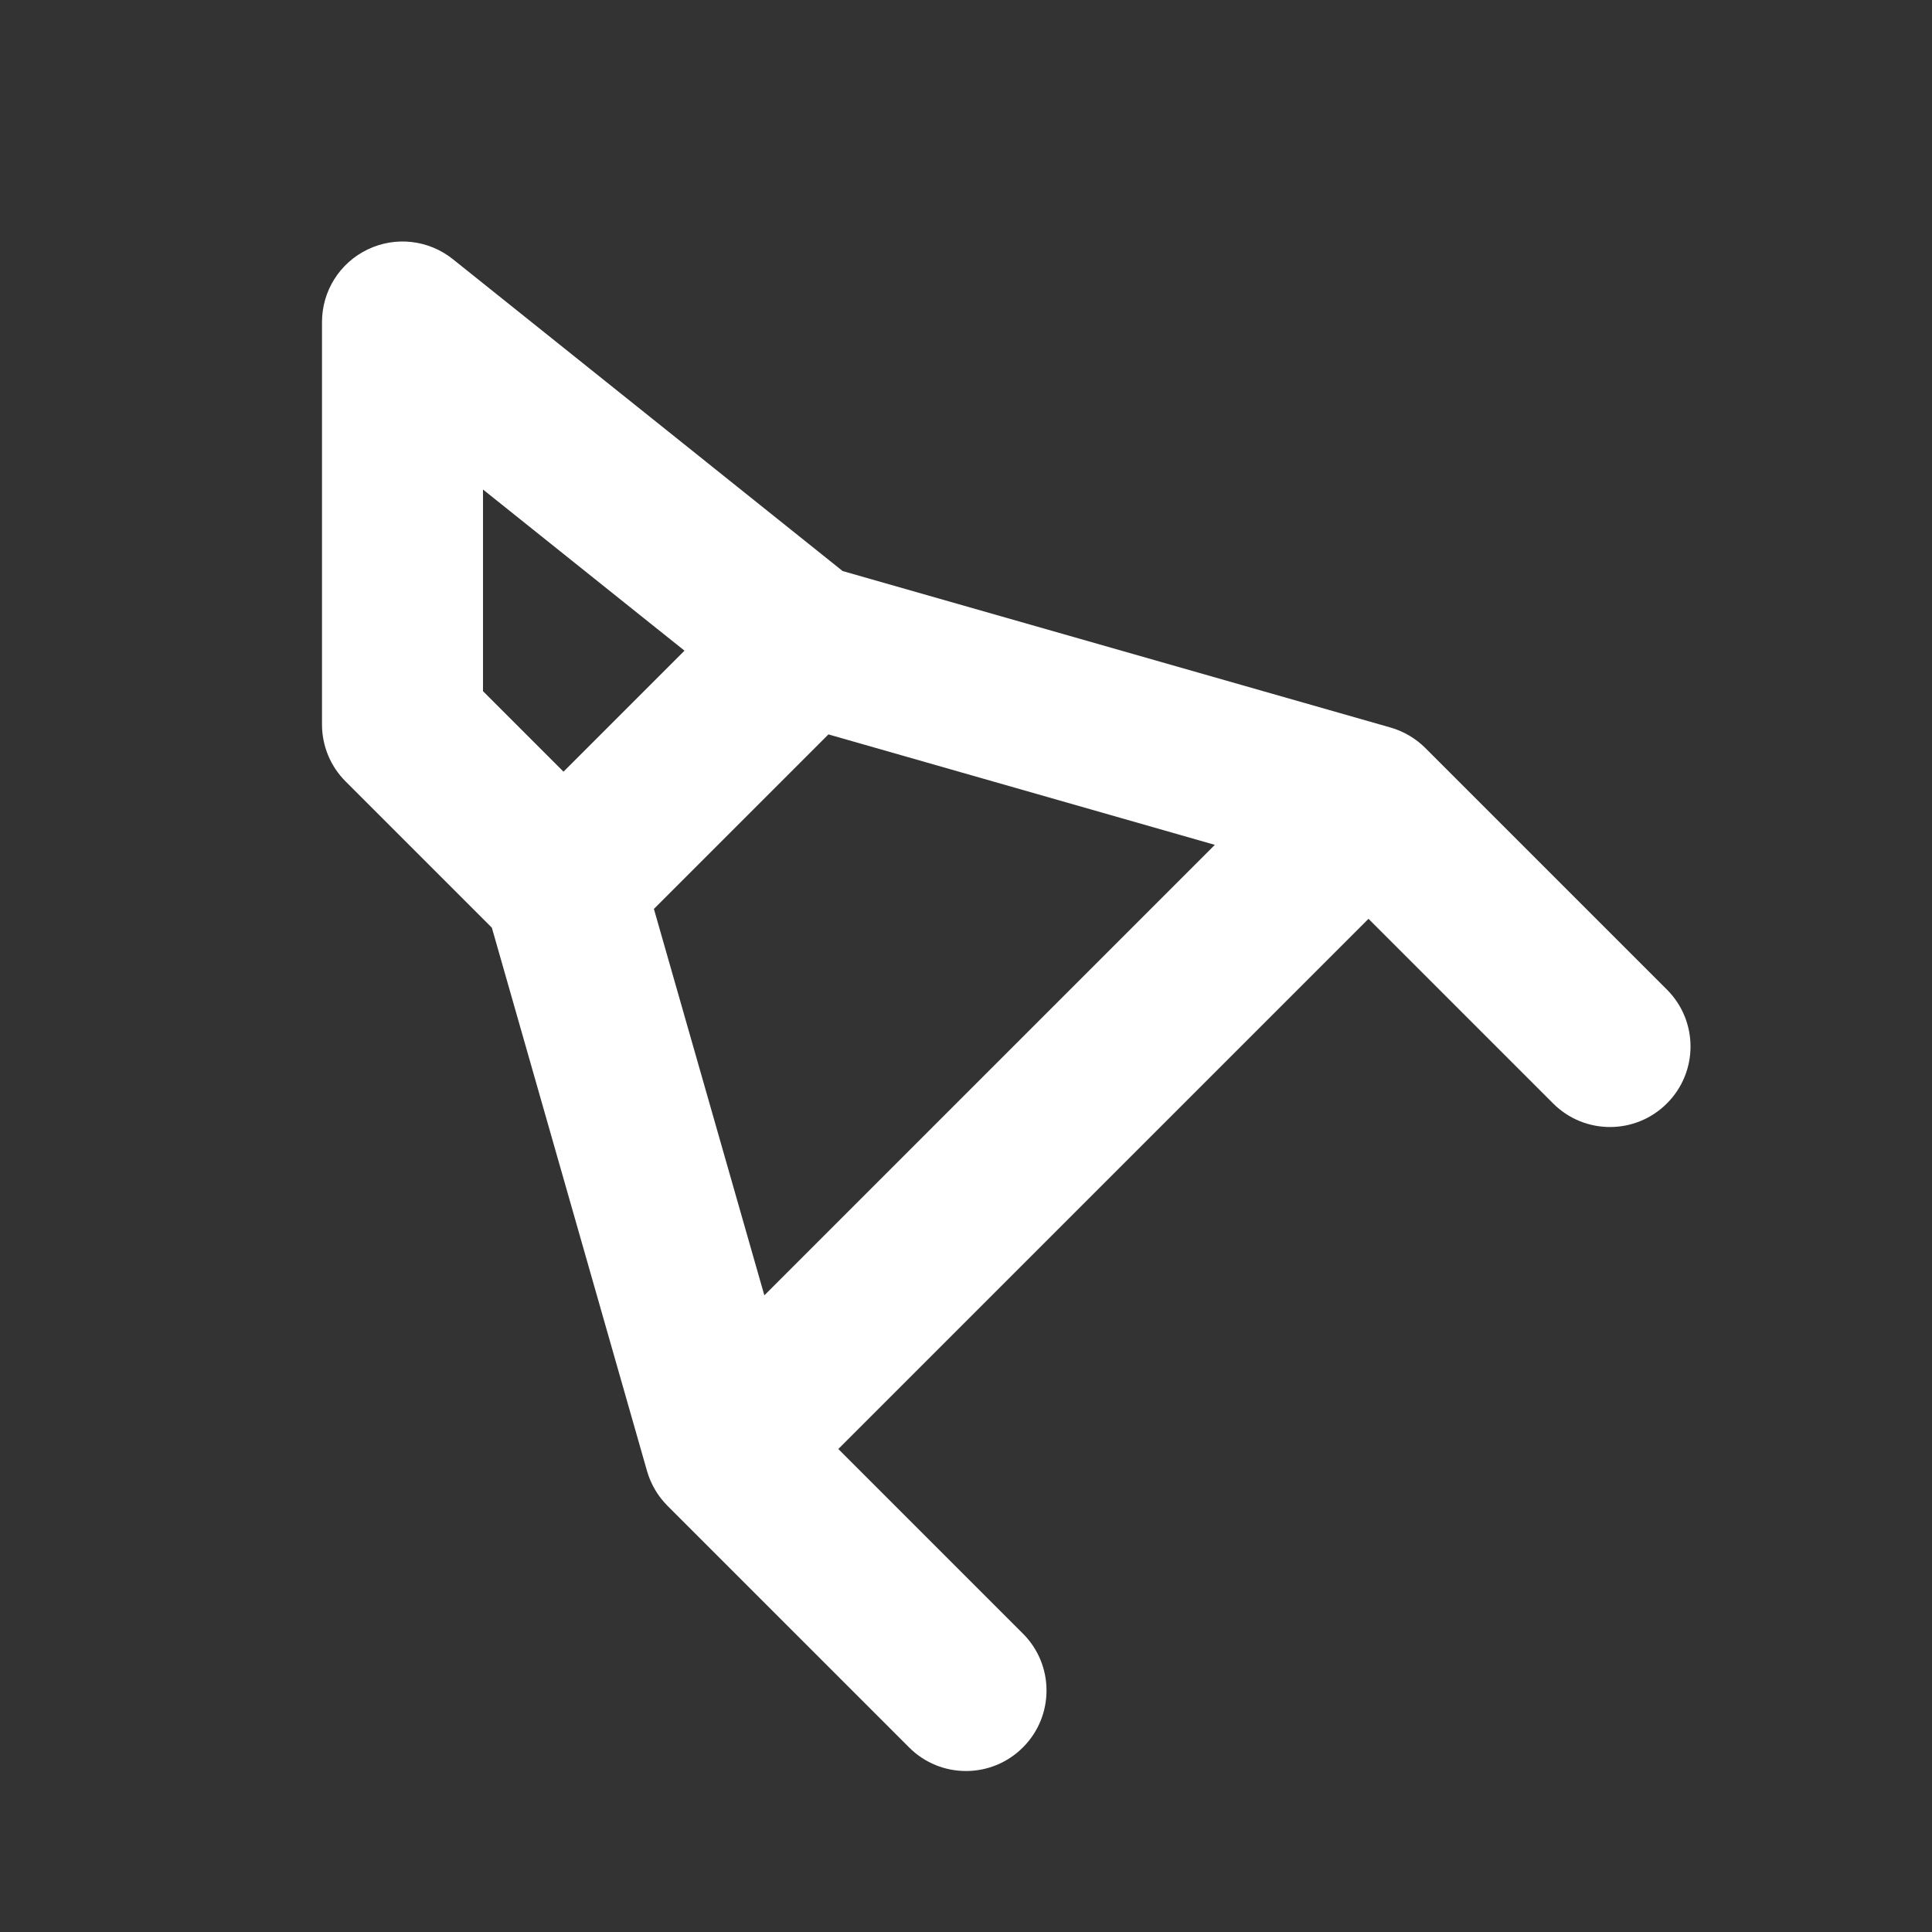 <?xml version="1.0" encoding="utf-8"?><!-- Uploaded to: SVG Repo, www.svgrepo.com, Generator: SVG Repo Mixer Tools -->
<svg width="800px" height="800px" viewBox="0 0 24 24" fill="none" xmlns="http://www.w3.org/2000/svg">
<rect x="0" y="0" width="24" height="24" fill="#333333" stroke="none"/>
<path fill-rule="evenodd" clip-rule="evenodd" d="M4.567 3.099C4.913 2.932 5.325 2.979 5.625 3.219L10.468 7.094L17.275 9.038C17.438 9.085 17.587 9.173 17.707 9.293L20.707 12.293C21.098 12.683 21.098 13.317 20.707 13.707C20.317 14.098 19.683 14.098 19.293 13.707L17 11.414L10.414 18L12.707 20.293C13.098 20.683 13.098 21.317 12.707 21.707C12.317 22.098 11.683 22.098 11.293 21.707L8.293 18.707C8.173 18.587 8.085 18.438 8.038 18.275L6.11 11.524L4.293 9.707C4.105 9.52 4 9.265 4 9L4 4C4 3.616 4.22 3.265 4.567 3.099ZM8.123 11.291L9.495 16.091L15.091 10.495L10.291 9.123L8.123 11.291ZM8.503 8.083L6 6.081L6 8.586L7 9.586L8.503 8.083Z" fill="#FFFFFF"/>
</svg>